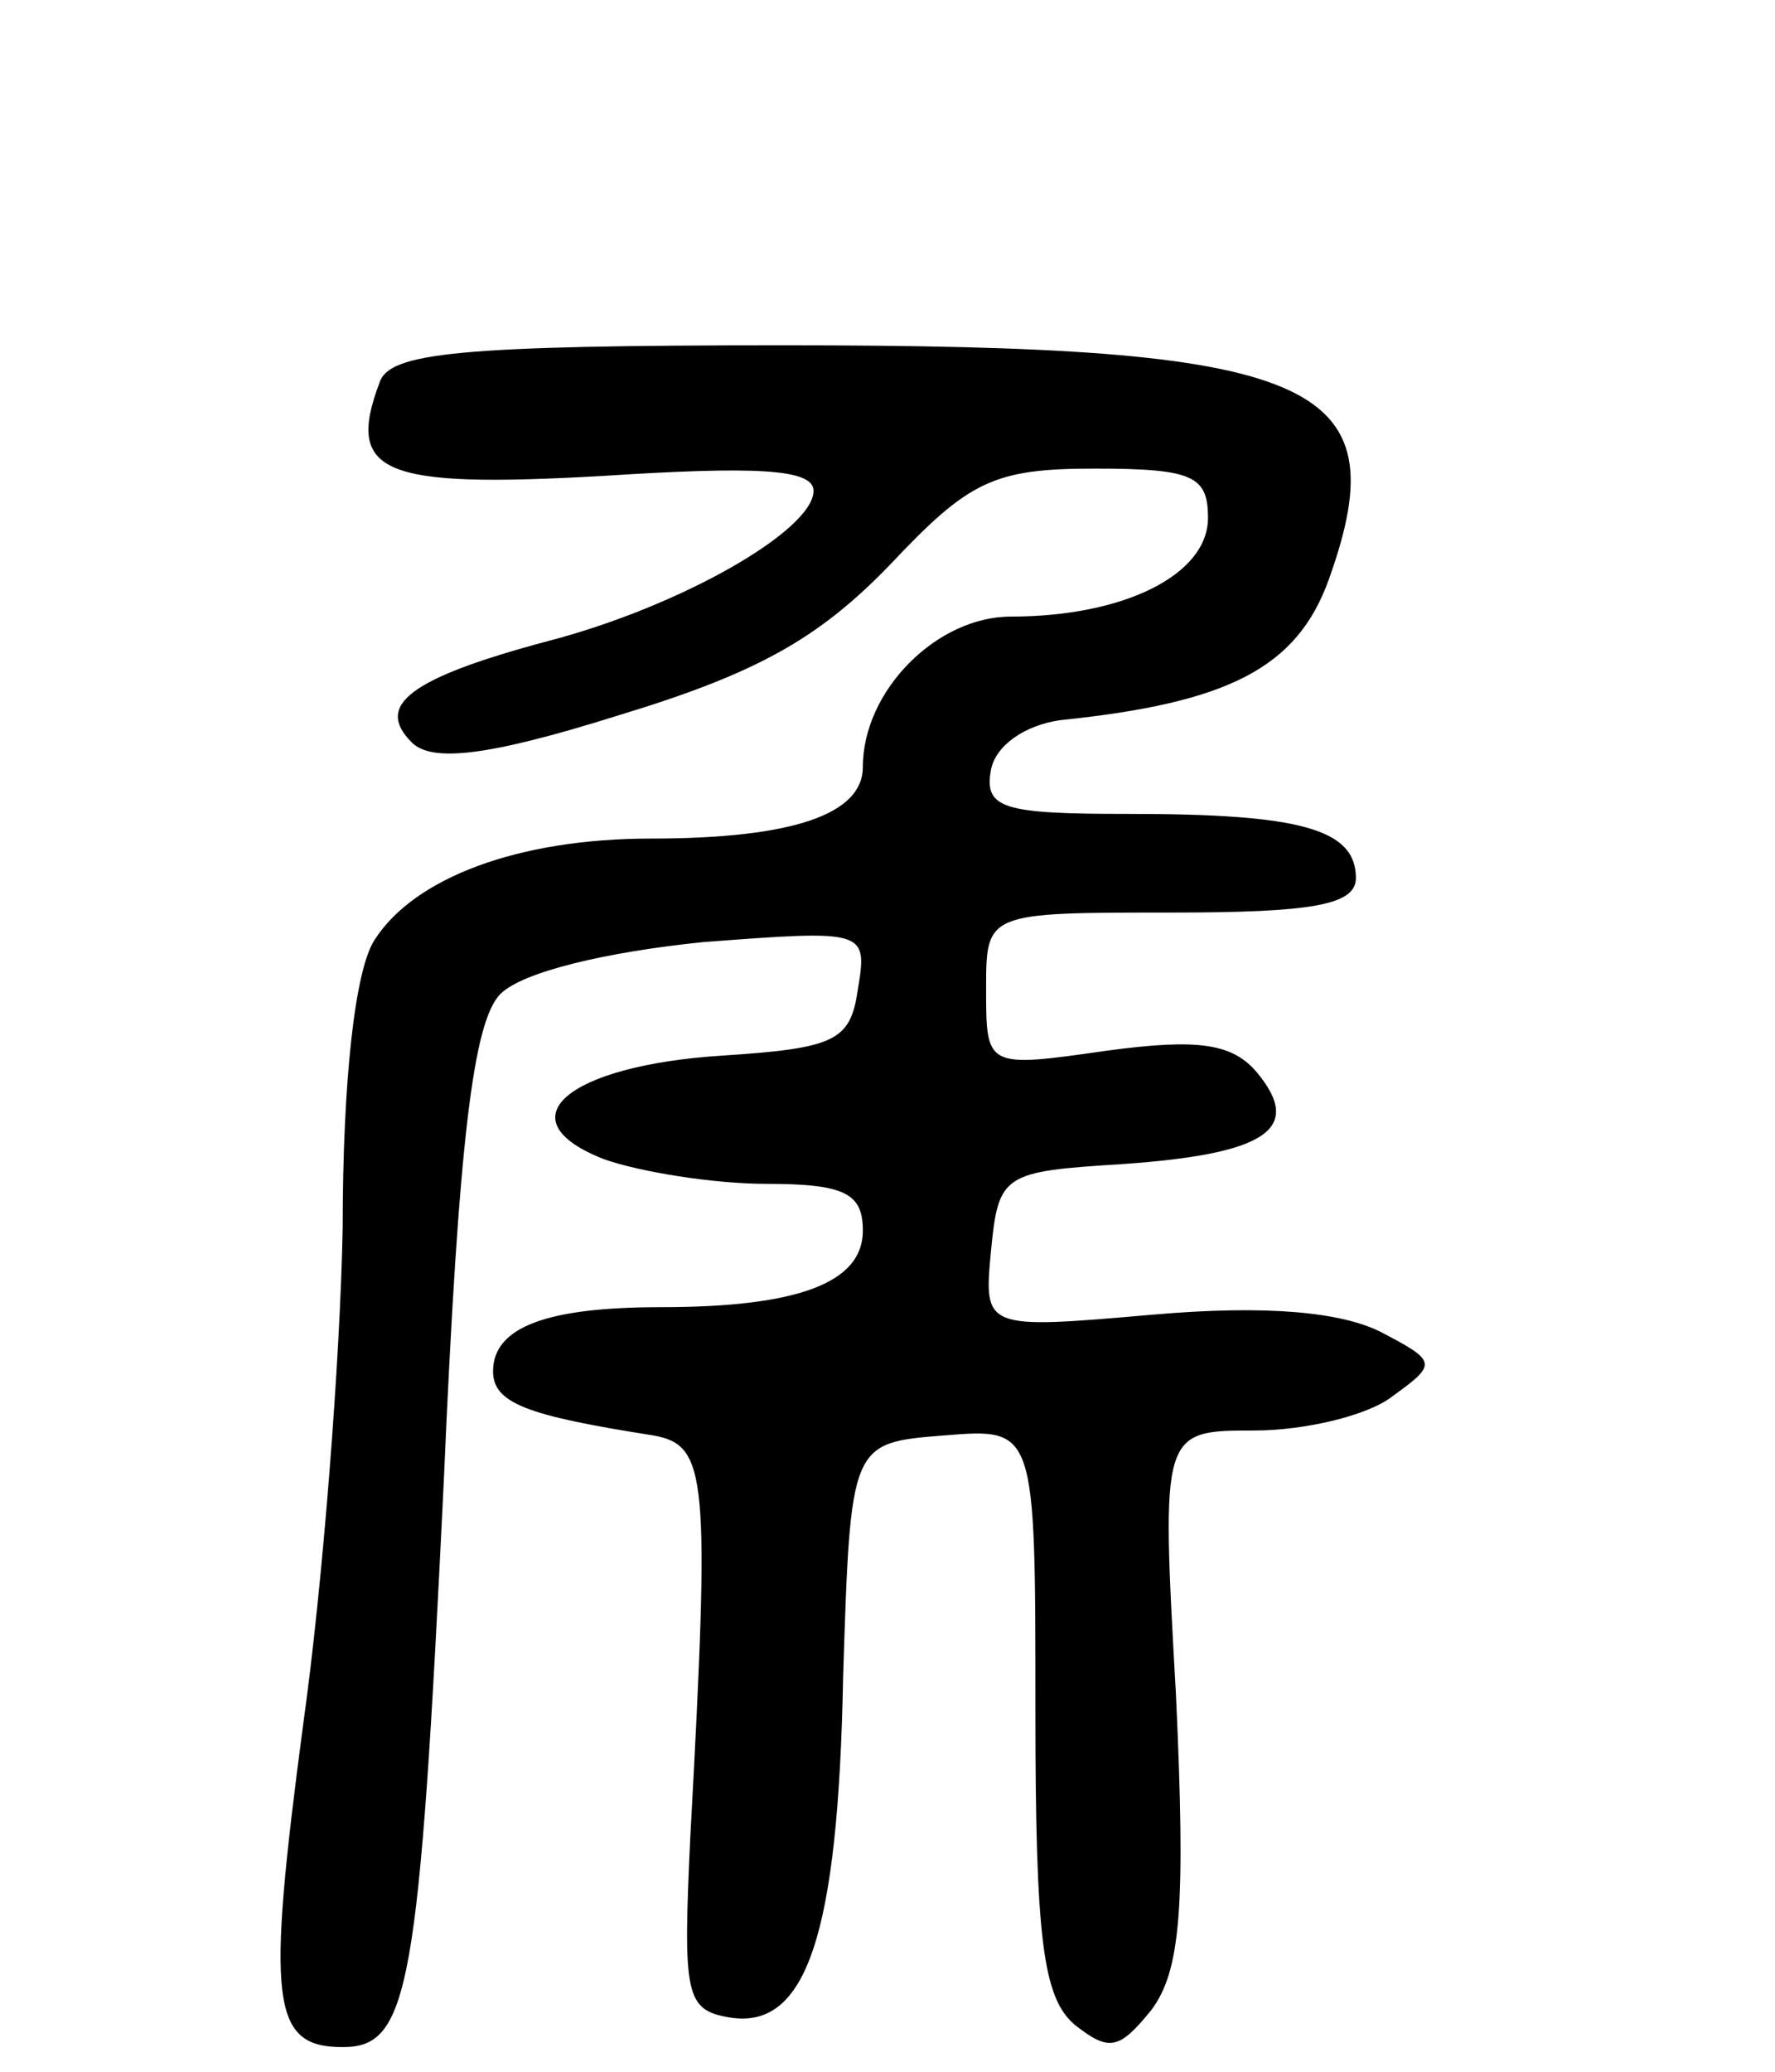 <svg version="1.0" xmlns="http://www.w3.org/2000/svg"
 width="72pt" height="84pt" viewBox="0 0 72 84"
 preserveAspectRatio="xMidYMid meet">
<g transform="translate(0,84) scale(0.1,-0.1)"
fill="#000000" stroke="none">
<path d="M154 685 c-14 -37 1 -43 90 -38 62 4 86 3 86 -6 0 -16 -54 -47 -108
-61 -56 -15 -70 -26 -55 -41 8 -8 30 -6 84 11 56 17 81 31 110 61 32 34 42 39
83 39 40 0 46 -3 46 -20 0 -23 -34 -40 -80 -40 -30 0 -60 -30 -60 -61 0 -19
-28 -29 -86 -29 -54 0 -96 -16 -112 -41 -8 -12 -13 -57 -13 -117 -1 -53 -8
-144 -16 -201 -15 -113 -13 -131 16 -131 27 0 31 23 41 229 6 139 12 187 23
198 9 9 43 17 82 21 66 5 67 5 63 -19 -3 -21 -9 -24 -55 -27 -63 -4 -89 -26
-48 -42 14 -5 44 -10 66 -10 32 0 39 -4 39 -19 0 -21 -26 -31 -82 -31 -46 0
-68 -8 -68 -26 0 -13 14 -18 65 -26 22 -4 23 -16 15 -163 -3 -64 -2 -70 16
-73 31 -5 44 33 46 138 3 95 3 95 41 98 37 3 37 3 37 -111 0 -93 3 -117 16
-128 14 -11 18 -10 31 6 12 16 14 42 10 128 -6 107 -6 107 32 107 20 0 46 6
56 14 18 13 18 14 -5 26 -16 8 -46 11 -92 7 -69 -6 -69 -6 -66 26 3 31 5 32
53 35 58 4 74 14 55 37 -10 12 -24 14 -61 9 -49 -7 -49 -7 -49 25 0 31 0 31
75 31 57 0 75 3 75 14 0 20 -23 26 -92 26 -51 0 -59 2 -56 18 2 10 14 18 28
20 68 7 96 21 109 57 29 81 -5 95 -221 95 -132 0 -160 -3 -164 -15z"/>
</g>
</svg>
